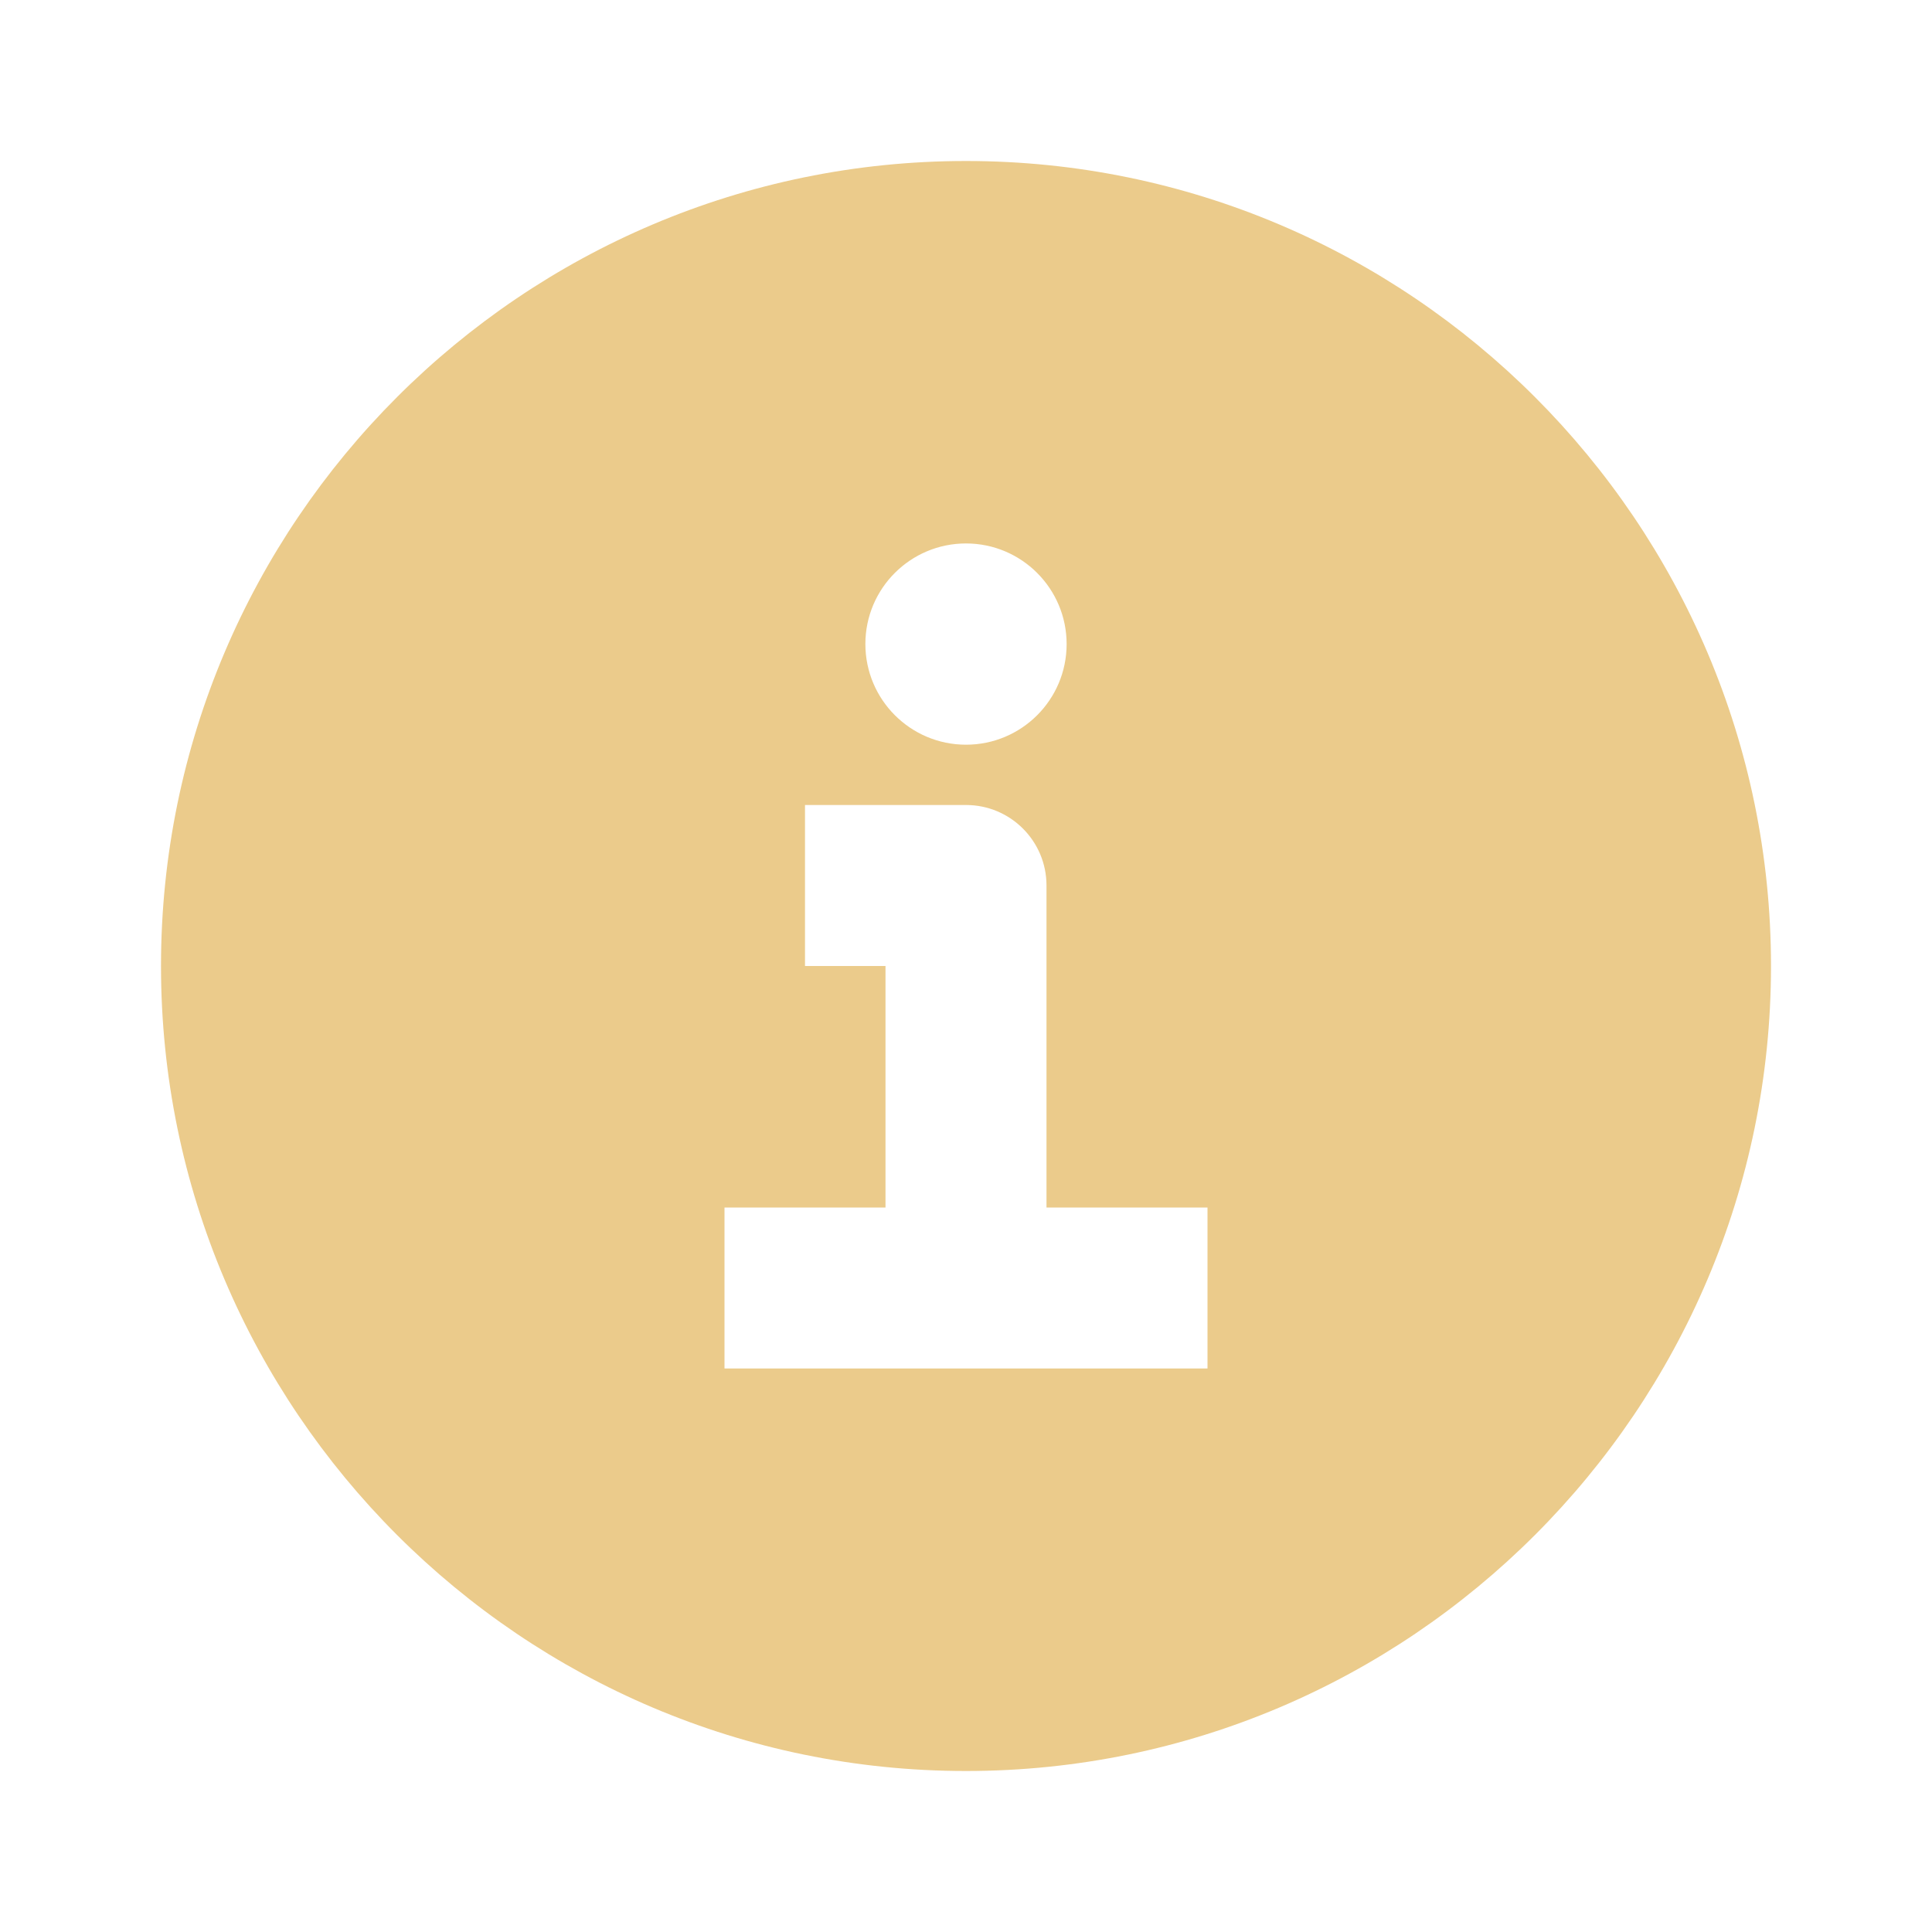 <svg xmlns="http://www.w3.org/2000/svg" fill="none" height="24" viewBox="0 0 24 24" width="24">
  <path fill="#ebcb8b" d="m12 2c-5.514 0-10 4.487-10 10 0 5.515 4.486 10 10 10s10-4.485 10-10c0-5.513-4.486-10-10-10zm0 4.751c.69 0 1.25.56 1.25 1.25 0 .691-.56 1.25-1.25 1.25s-1.25-.56-1.25-1.251c0-.69.56-1.249 1.25-1.249zm3 10.249h-6v-2h2v-3h-1v-2h2c.553 0 1 .448 1 1v4h2z" />
</svg>
